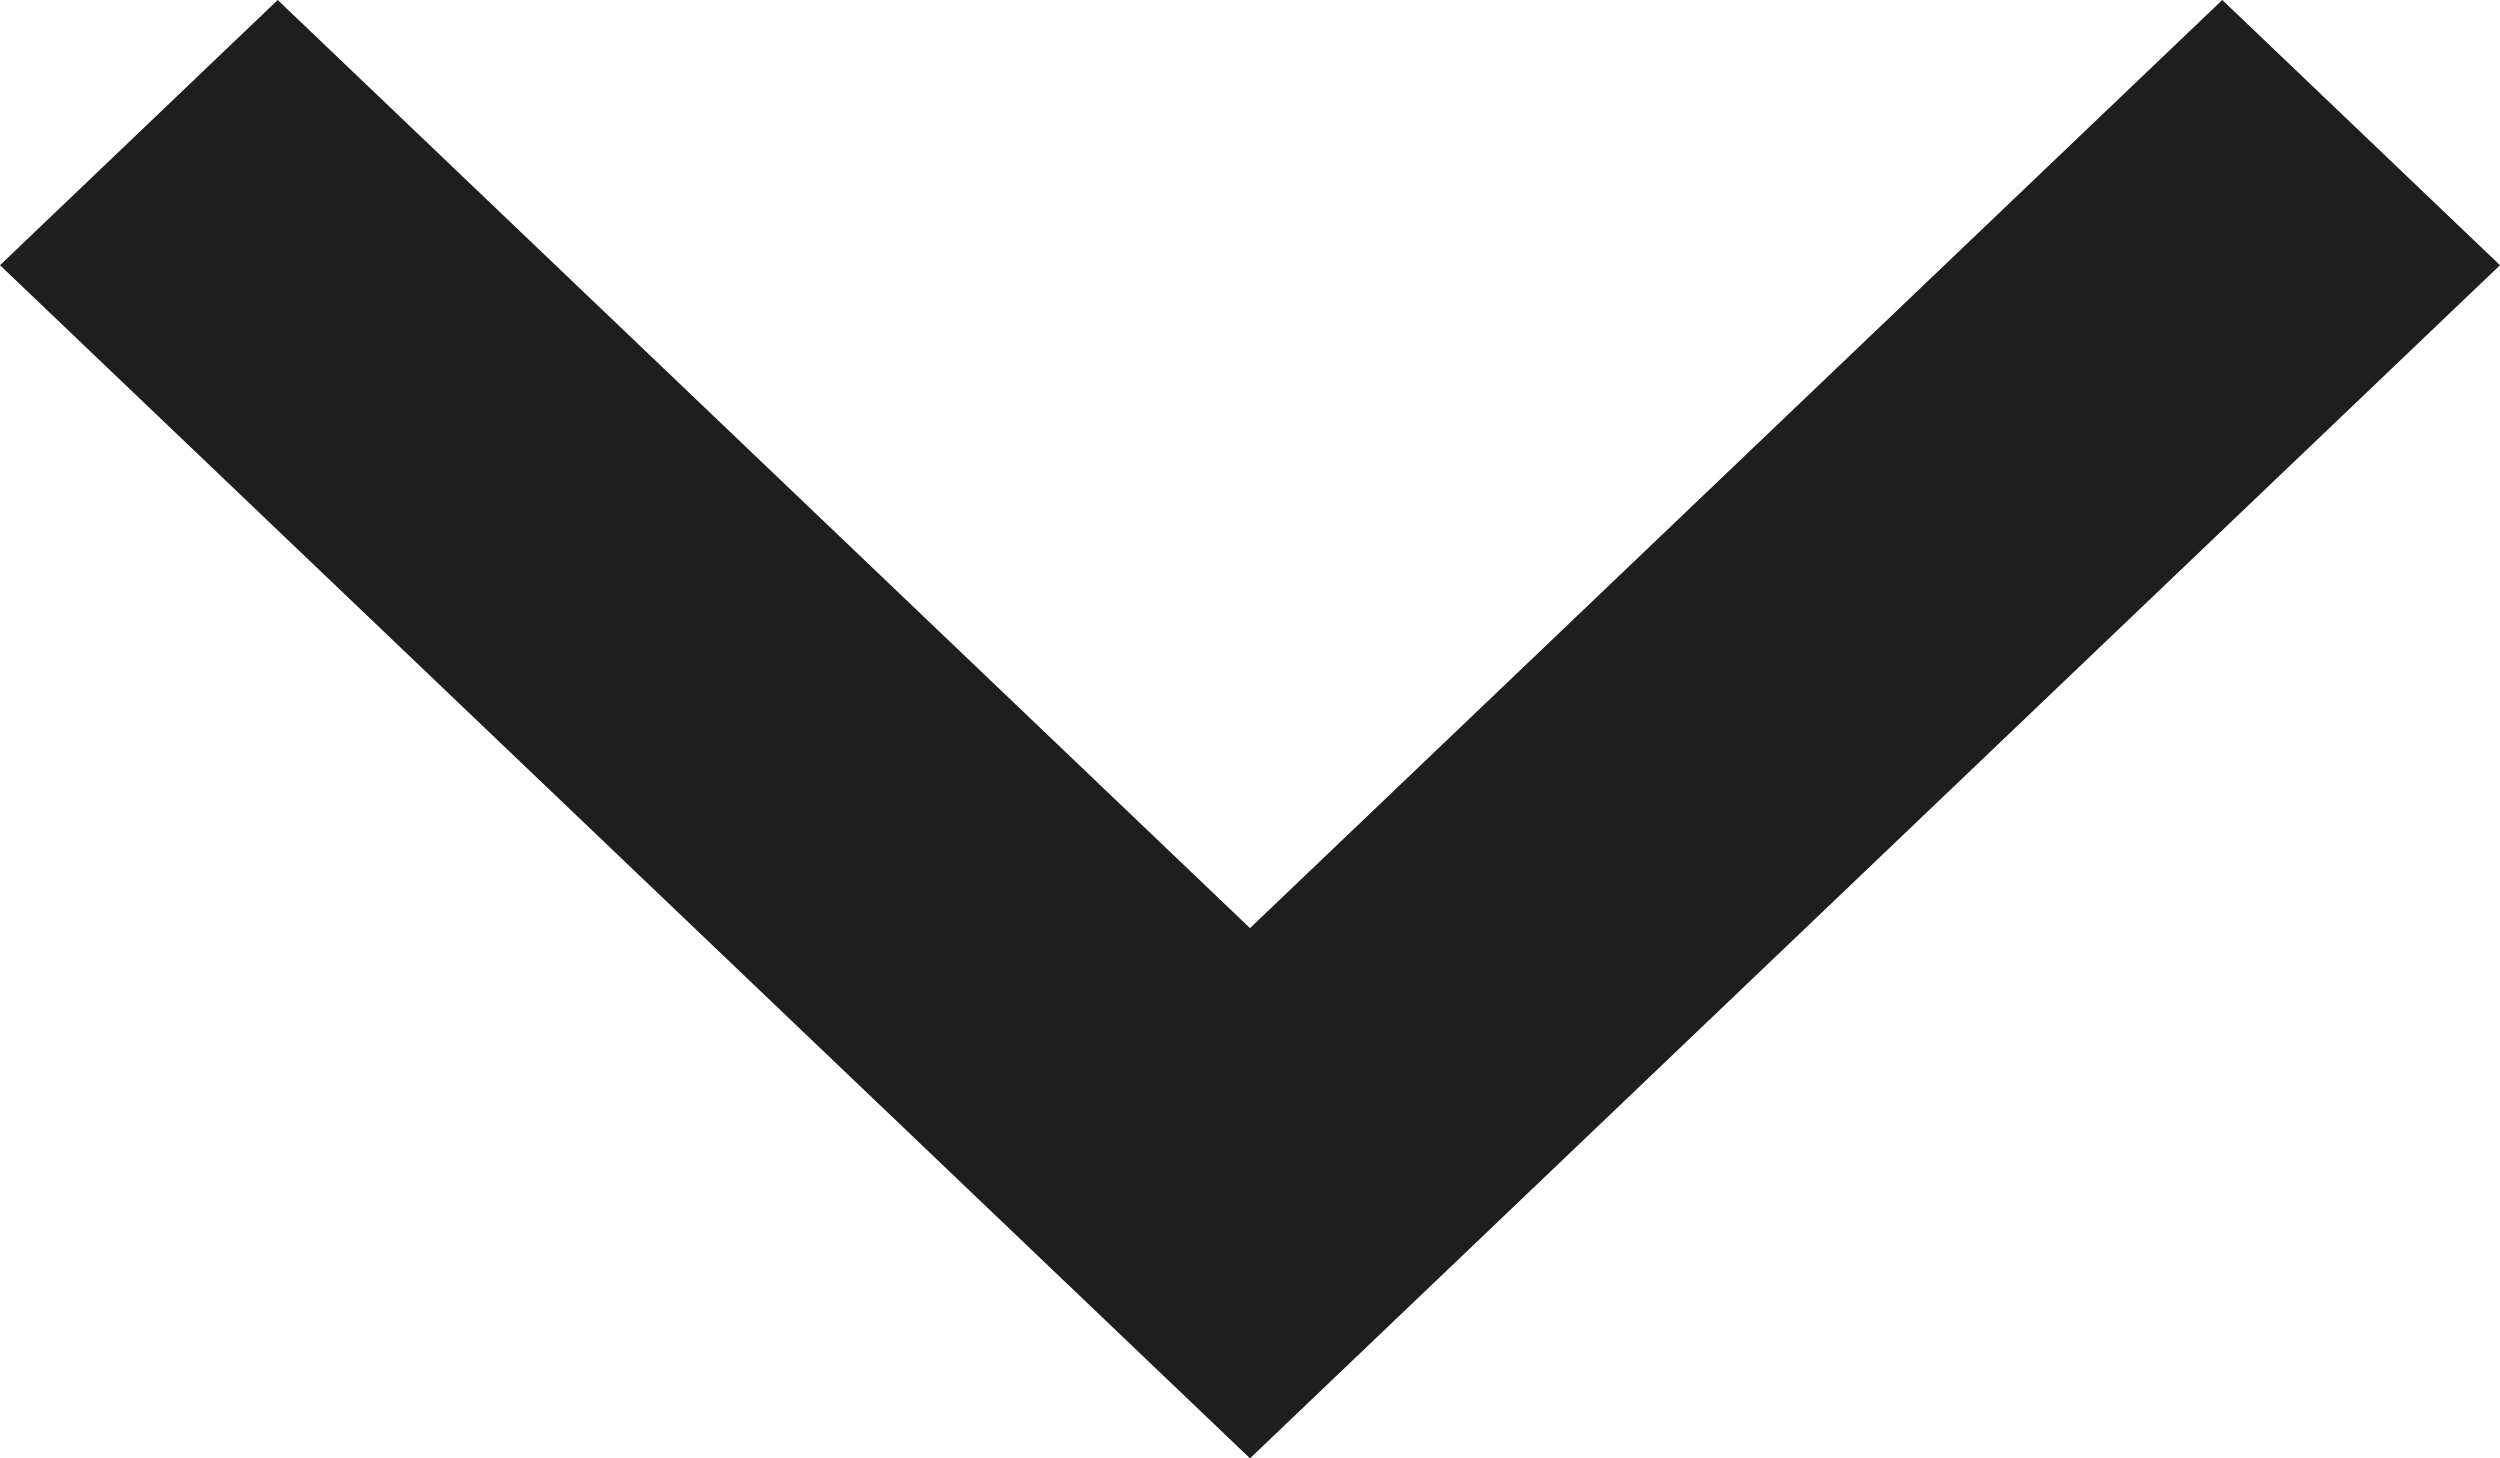 <!-- 
Remix Design © 2018-2023
  
Licensed under the Apache License, Version 2.0 (the "License");
you may not use this file except in compliance with the License.
You may obtain a copy of the License at

http://www.apache.org/licenses/LICENSE-2.0

Unless required by applicable law or agreed to in writing, software
distributed under the License is distributed on an "AS IS" BASIS,
WITHOUT WARRANTIES OR CONDITIONS OF ANY KIND, either express or implied.
See the License for the specific language governing permissions and
limitations under the License. -->
<svg xmlns:xlink="http://www.w3.org/1999/xlink" fill="none" width="12" xmlns="http://www.w3.org/2000/svg" style="-webkit-print-color-adjust:exact" id="screenshot-49f38eb6-2343-80b3-8002-3ca4a2b5546a" version="1.1" viewBox="3001.5 3502.5 12 7" height="7">
  <g id="shape-49f38eb6-2343-80b3-8002-3ca4a2b5546a">
    <g class="fills" id="fills-49f38eb6-2343-80b3-8002-3ca4a2b5546a">
      <path rx="0" ry="0" style="fill:#1e1e1e;fill-opacity:1" d="M3007.500,3506.955L3012.167,3502.500L3013.500,3503.773L3007.500,3509.500L3001.500,3503.773L3002.833,3502.500Z">
      </path>
    </g>
  </g>
</svg>